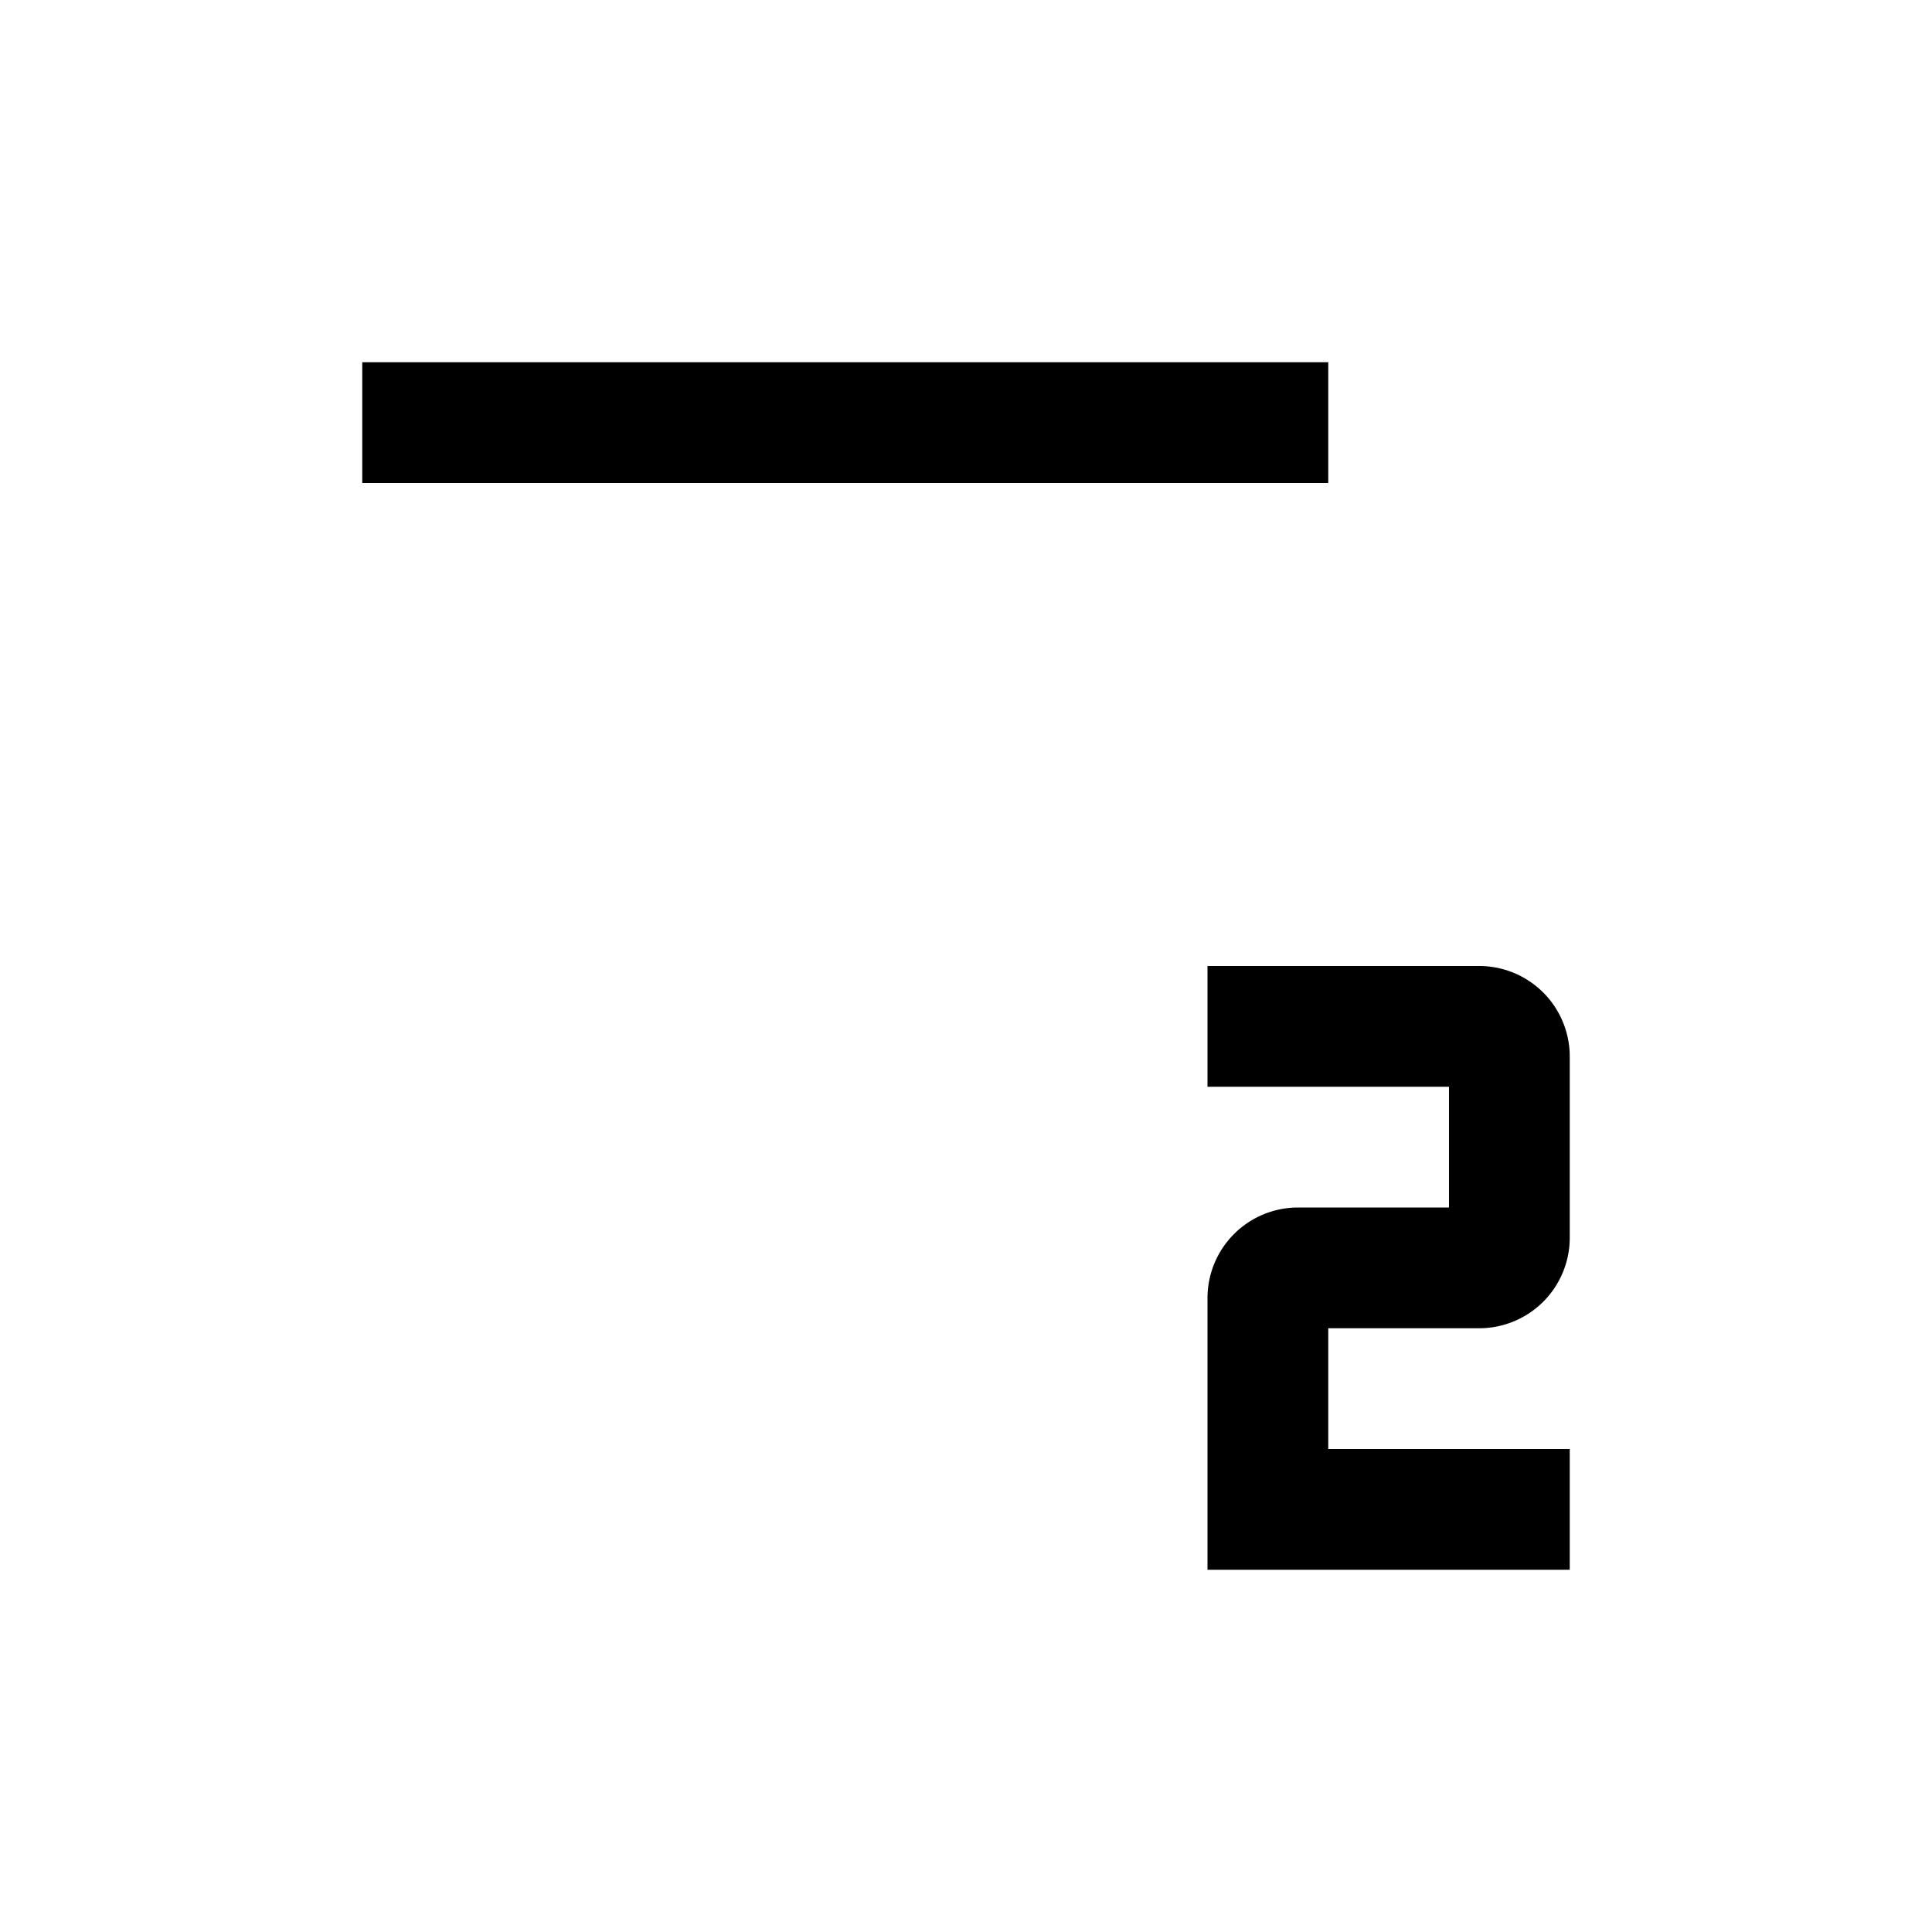 <svg viewBox="0 0 32 32" xmlns="http://www.w3.org/2000/svg"><path d="M14 7v19" stroke-width="2"/><path fill-rule="evenodd" d="M6 8h16V6H6v2zm14 8v2h4v2h-2.5a1.5 1.5 0 00-1.5 1.5V26h6v-2h-4v-2h2.5a1.5 1.5 0 001.5-1.5v-3a1.5 1.5 0 00-1.5-1.5H20z"/></svg>